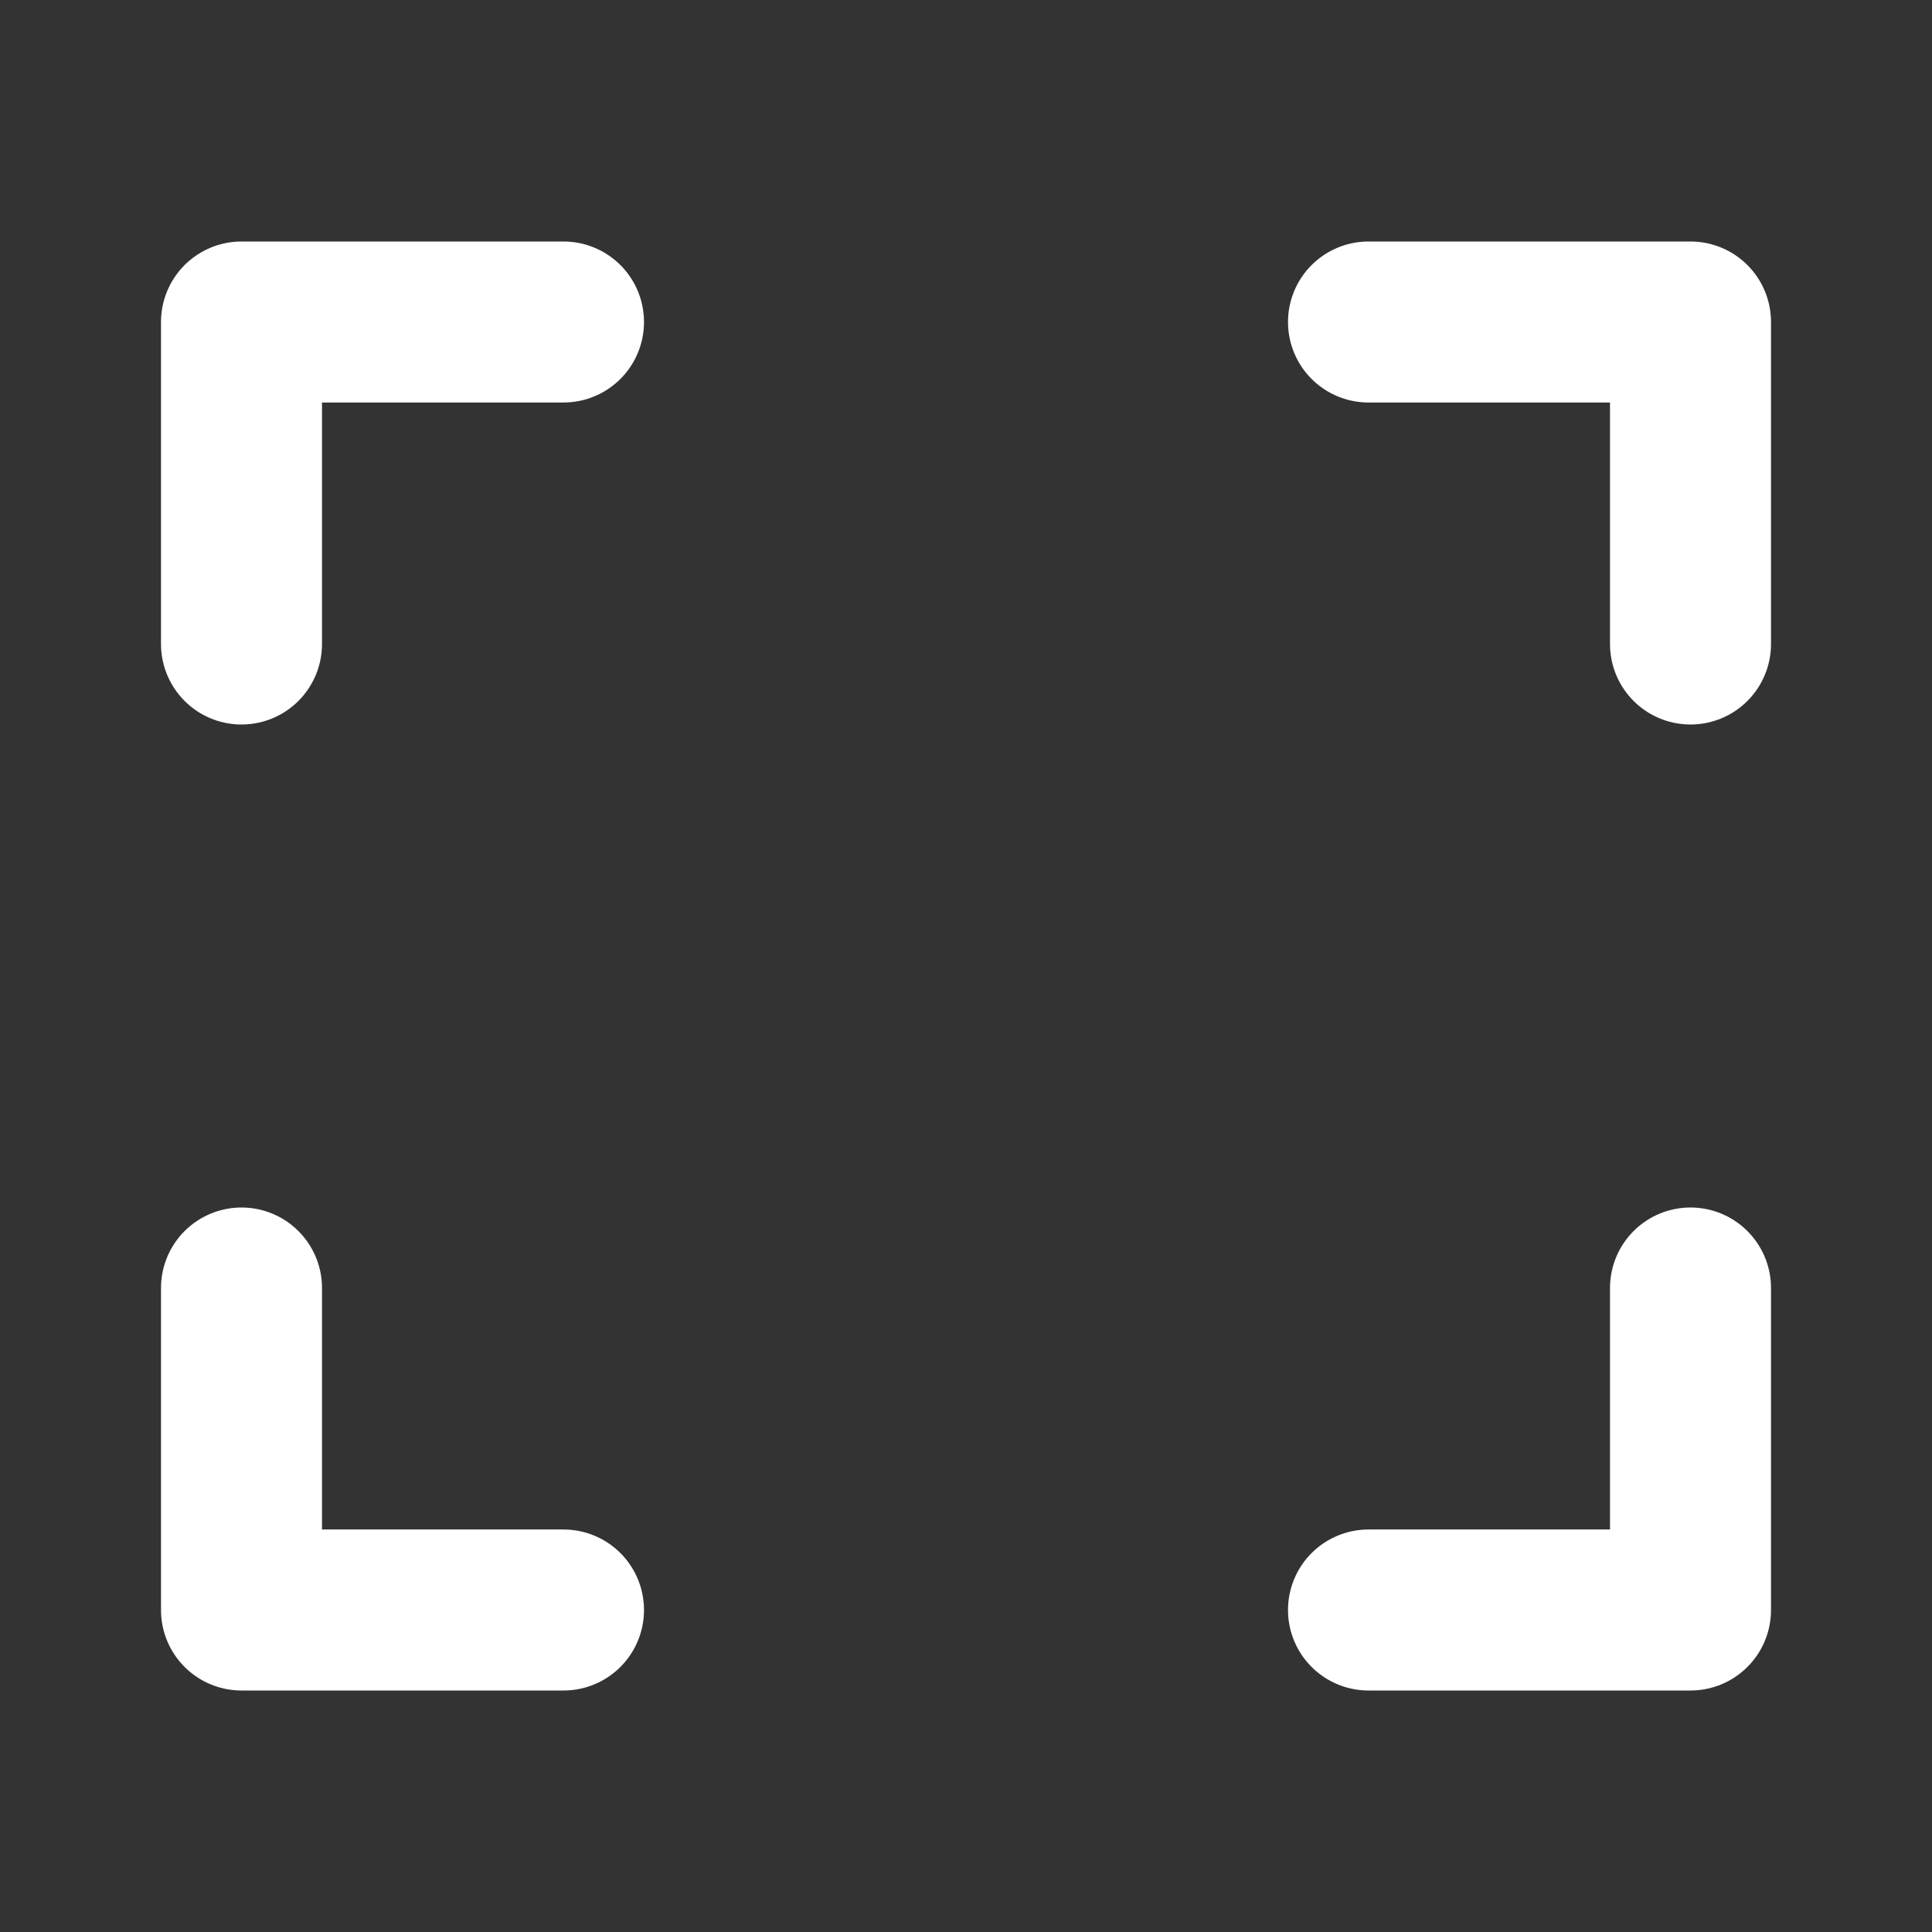 <svg width="24" height="24" viewBox="0 0 24 24" fill="none" xmlns="http://www.w3.org/2000/svg">
<rect x="0" y="0" width="24" height="24" fill="#333333" stroke="none"/>
<path d="M3 8V4H7" stroke="white" stroke-width="2" stroke-linecap="round" stroke-linejoin="round"/>
<path d="M21 8V4H17" stroke="white" stroke-width="2" stroke-linecap="round" stroke-linejoin="round"/>
<path d="M21 16V20H17" stroke="white" stroke-width="2" stroke-linecap="round" stroke-linejoin="round"/>
<path d="M3 16V20H7" stroke="white" stroke-width="2" stroke-linecap="round" stroke-linejoin="round"/>
</svg>

